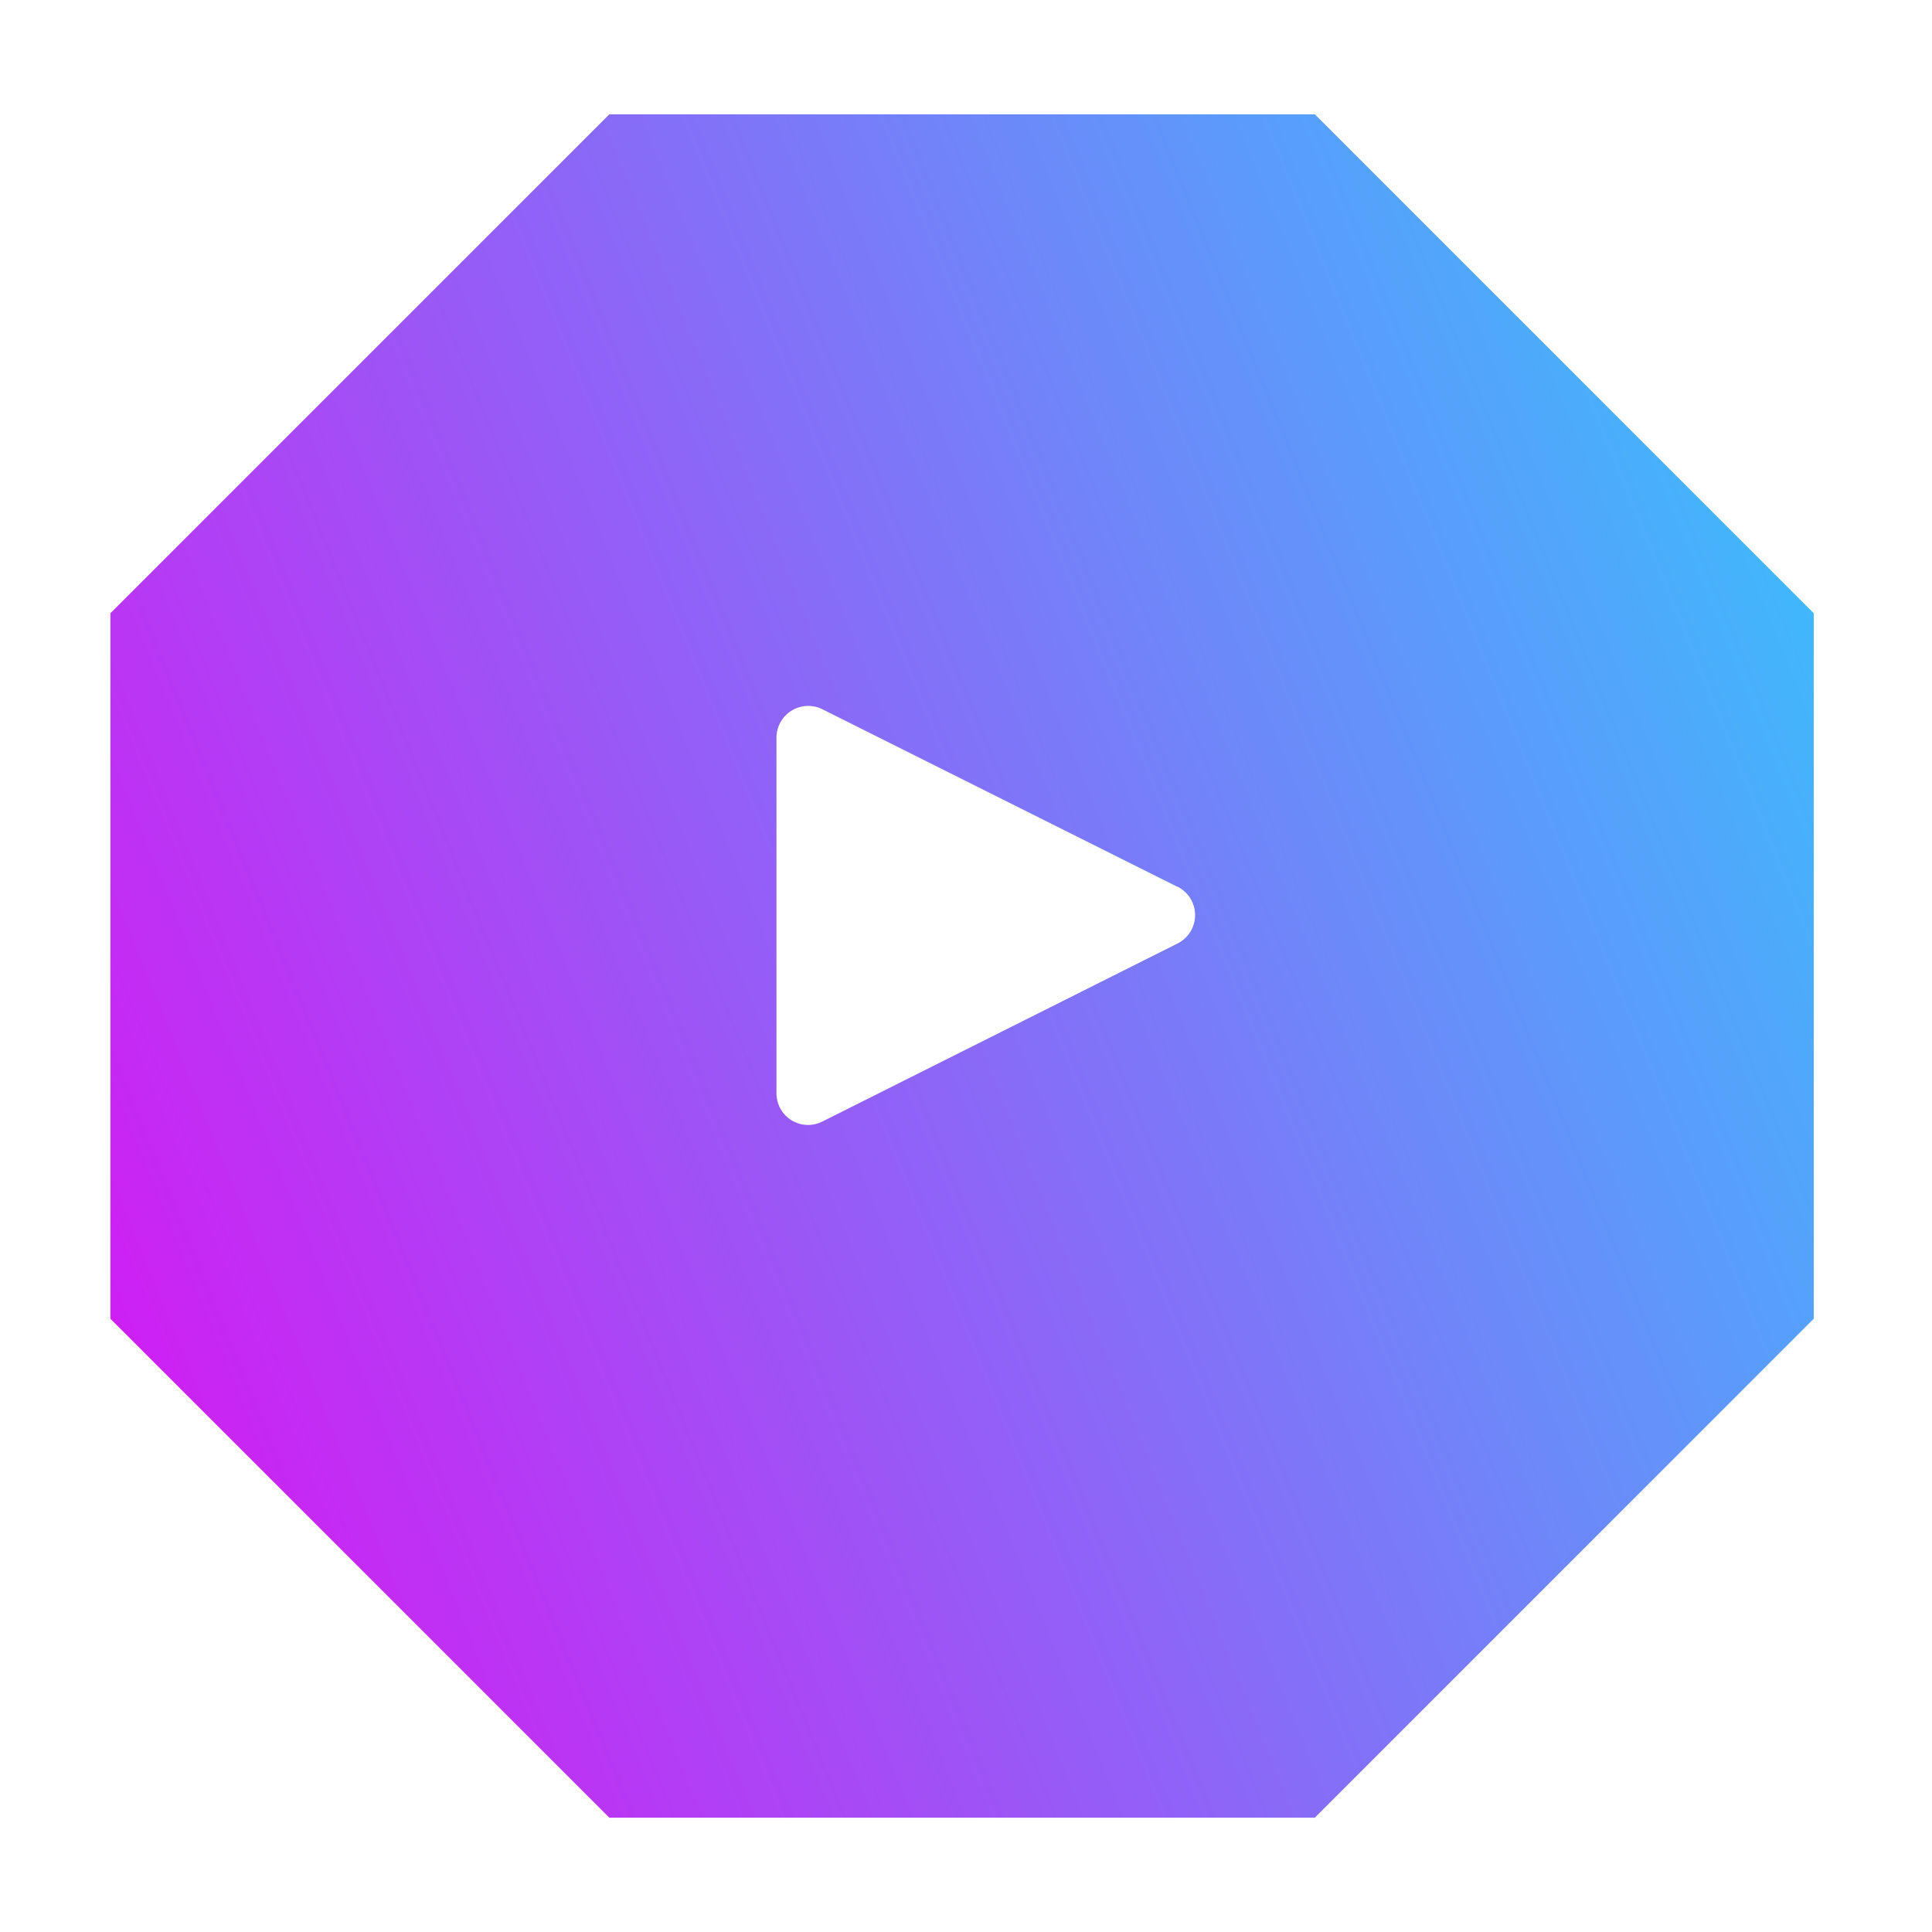 <svg width="175" height="175" viewBox="0 0 175 175" fill="none" xmlns="http://www.w3.org/2000/svg">
<g filter="url(#filter0_d_526_19)">
<path id="one1" d="M55.19 5.356L119.098 5.356L164.288 50.546V114.454L119.098 159.644H55.19L10 114.454L10 50.546L55.19 5.356Z" fill="url(#paint0_linear_526_19)"/>
</g>
<path id="two" d="M106.667 80.333L74.417 64.208C73.982 64.007 73.503 63.917 73.025 63.948C72.546 63.978 72.083 64.128 71.677 64.384C71.271 64.639 70.936 64.992 70.701 65.41C70.466 65.828 70.34 66.298 70.333 66.778V99.014C70.329 99.506 70.452 99.991 70.69 100.422C70.928 100.852 71.274 101.214 71.693 101.473C72.112 101.731 72.59 101.877 73.082 101.896C73.574 101.916 74.062 101.808 74.5 101.583L106.667 85.458C107.143 85.219 107.544 84.852 107.824 84.398C108.104 83.945 108.252 83.422 108.252 82.889C108.252 82.356 108.104 81.833 107.824 81.379C107.544 80.925 107.143 80.559 106.667 80.319V80.333Z" fill="white"/>
<defs>
<filter id="filter0_d_526_19" x="0" y="0.356" width="174.288" height="174.288" filterUnits="userSpaceOnUse" color-interpolation-filters="sRGB">
<feFlood flood-opacity="0" result="BackgroundImageFix"/>
<feColorMatrix in="SourceAlpha" type="matrix" values="0 0 0 0 0 0 0 0 0 0 0 0 0 0 0 0 0 0 127 0" result="hardAlpha"/>
<feOffset dy="5"/>
<feGaussianBlur stdDeviation="5"/>
<feComposite in2="hardAlpha" operator="out"/>
<feColorMatrix type="matrix" values="0 0 0 0 0.439 0 0 0 0 0.123 0 0 0 0 0.954 0 0 0 0.5 0"/>
<feBlend mode="normal" in2="BackgroundImageFix" result="effect1_dropShadow_526_19"/>
<feBlend mode="normal" in="SourceGraphic" in2="effect1_dropShadow_526_19" result="shape"/>
</filter>
<linearGradient id="paint0_linear_526_19" x1="4.818" y1="101.944" x2="159.55" y2="38.914" gradientUnits="userSpaceOnUse">
<stop stop-color="#CE20F3"/>
<stop offset="1" stop-color="#41B7FC"/>
</linearGradient>
</defs>
</svg>
